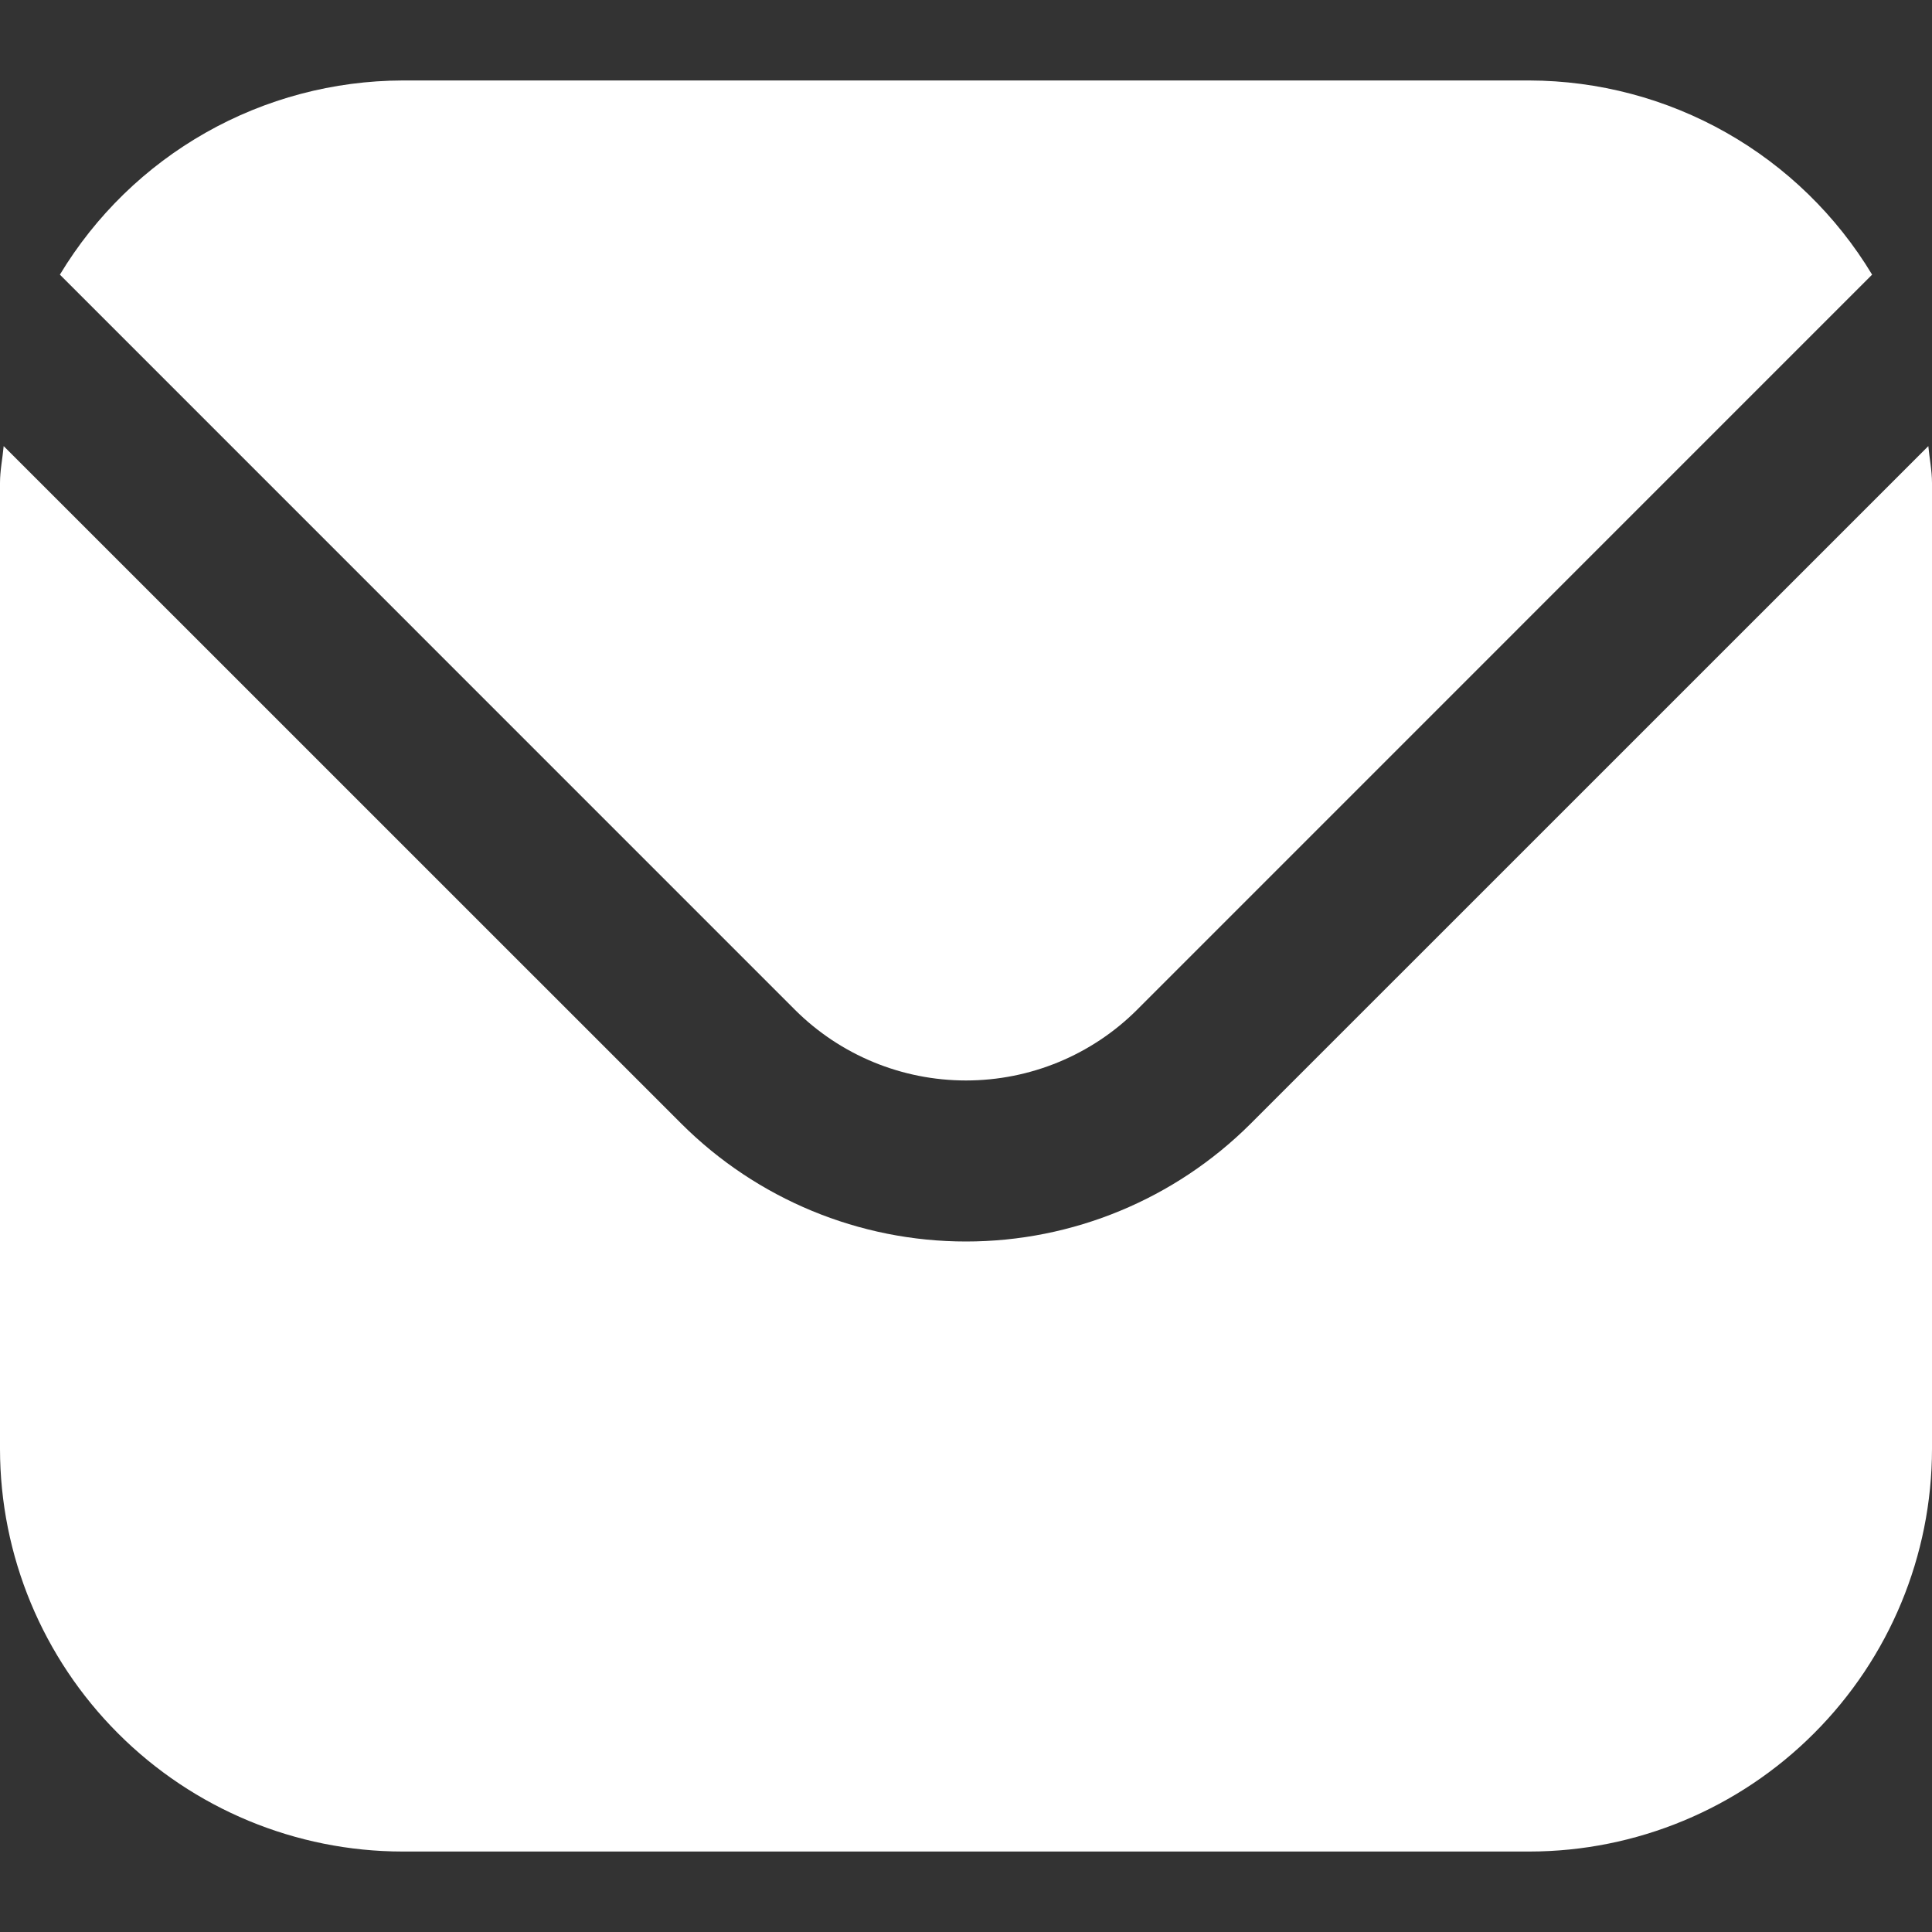 <svg width="20" height="20" viewBox="0 0 20 20" fill="none" xmlns="http://www.w3.org/2000/svg">
<rect x="0" y="0" width="20" height="20" fill="#333333" stroke="none"/>
<path d="M19.962 4.618C19.974 4.75 20 4.869 20 5V15C19.999 16.105 19.559 17.163 18.778 17.944C17.997 18.726 16.938 19.166 15.833 19.167H4.167C3.062 19.166 2.003 18.726 1.222 17.944C0.441 17.163 0.001 16.105 0 15V5C0 4.869 0.026 4.75 0.038 4.618L7.054 11.633C7.836 12.413 8.895 12.852 10 12.852C11.105 12.852 12.164 12.413 12.946 11.633L19.962 4.618ZM15.833 0.833C16.547 0.835 17.249 1.021 17.87 1.373C18.491 1.725 19.011 2.231 19.38 2.843L11.769 10.455C11.299 10.923 10.663 11.185 10 11.185C9.337 11.185 8.701 10.923 8.231 10.455L0.62 2.843C0.989 2.231 1.509 1.725 2.13 1.373C2.751 1.021 3.453 0.835 4.167 0.833H15.833Z" fill="white"/>
</svg>
